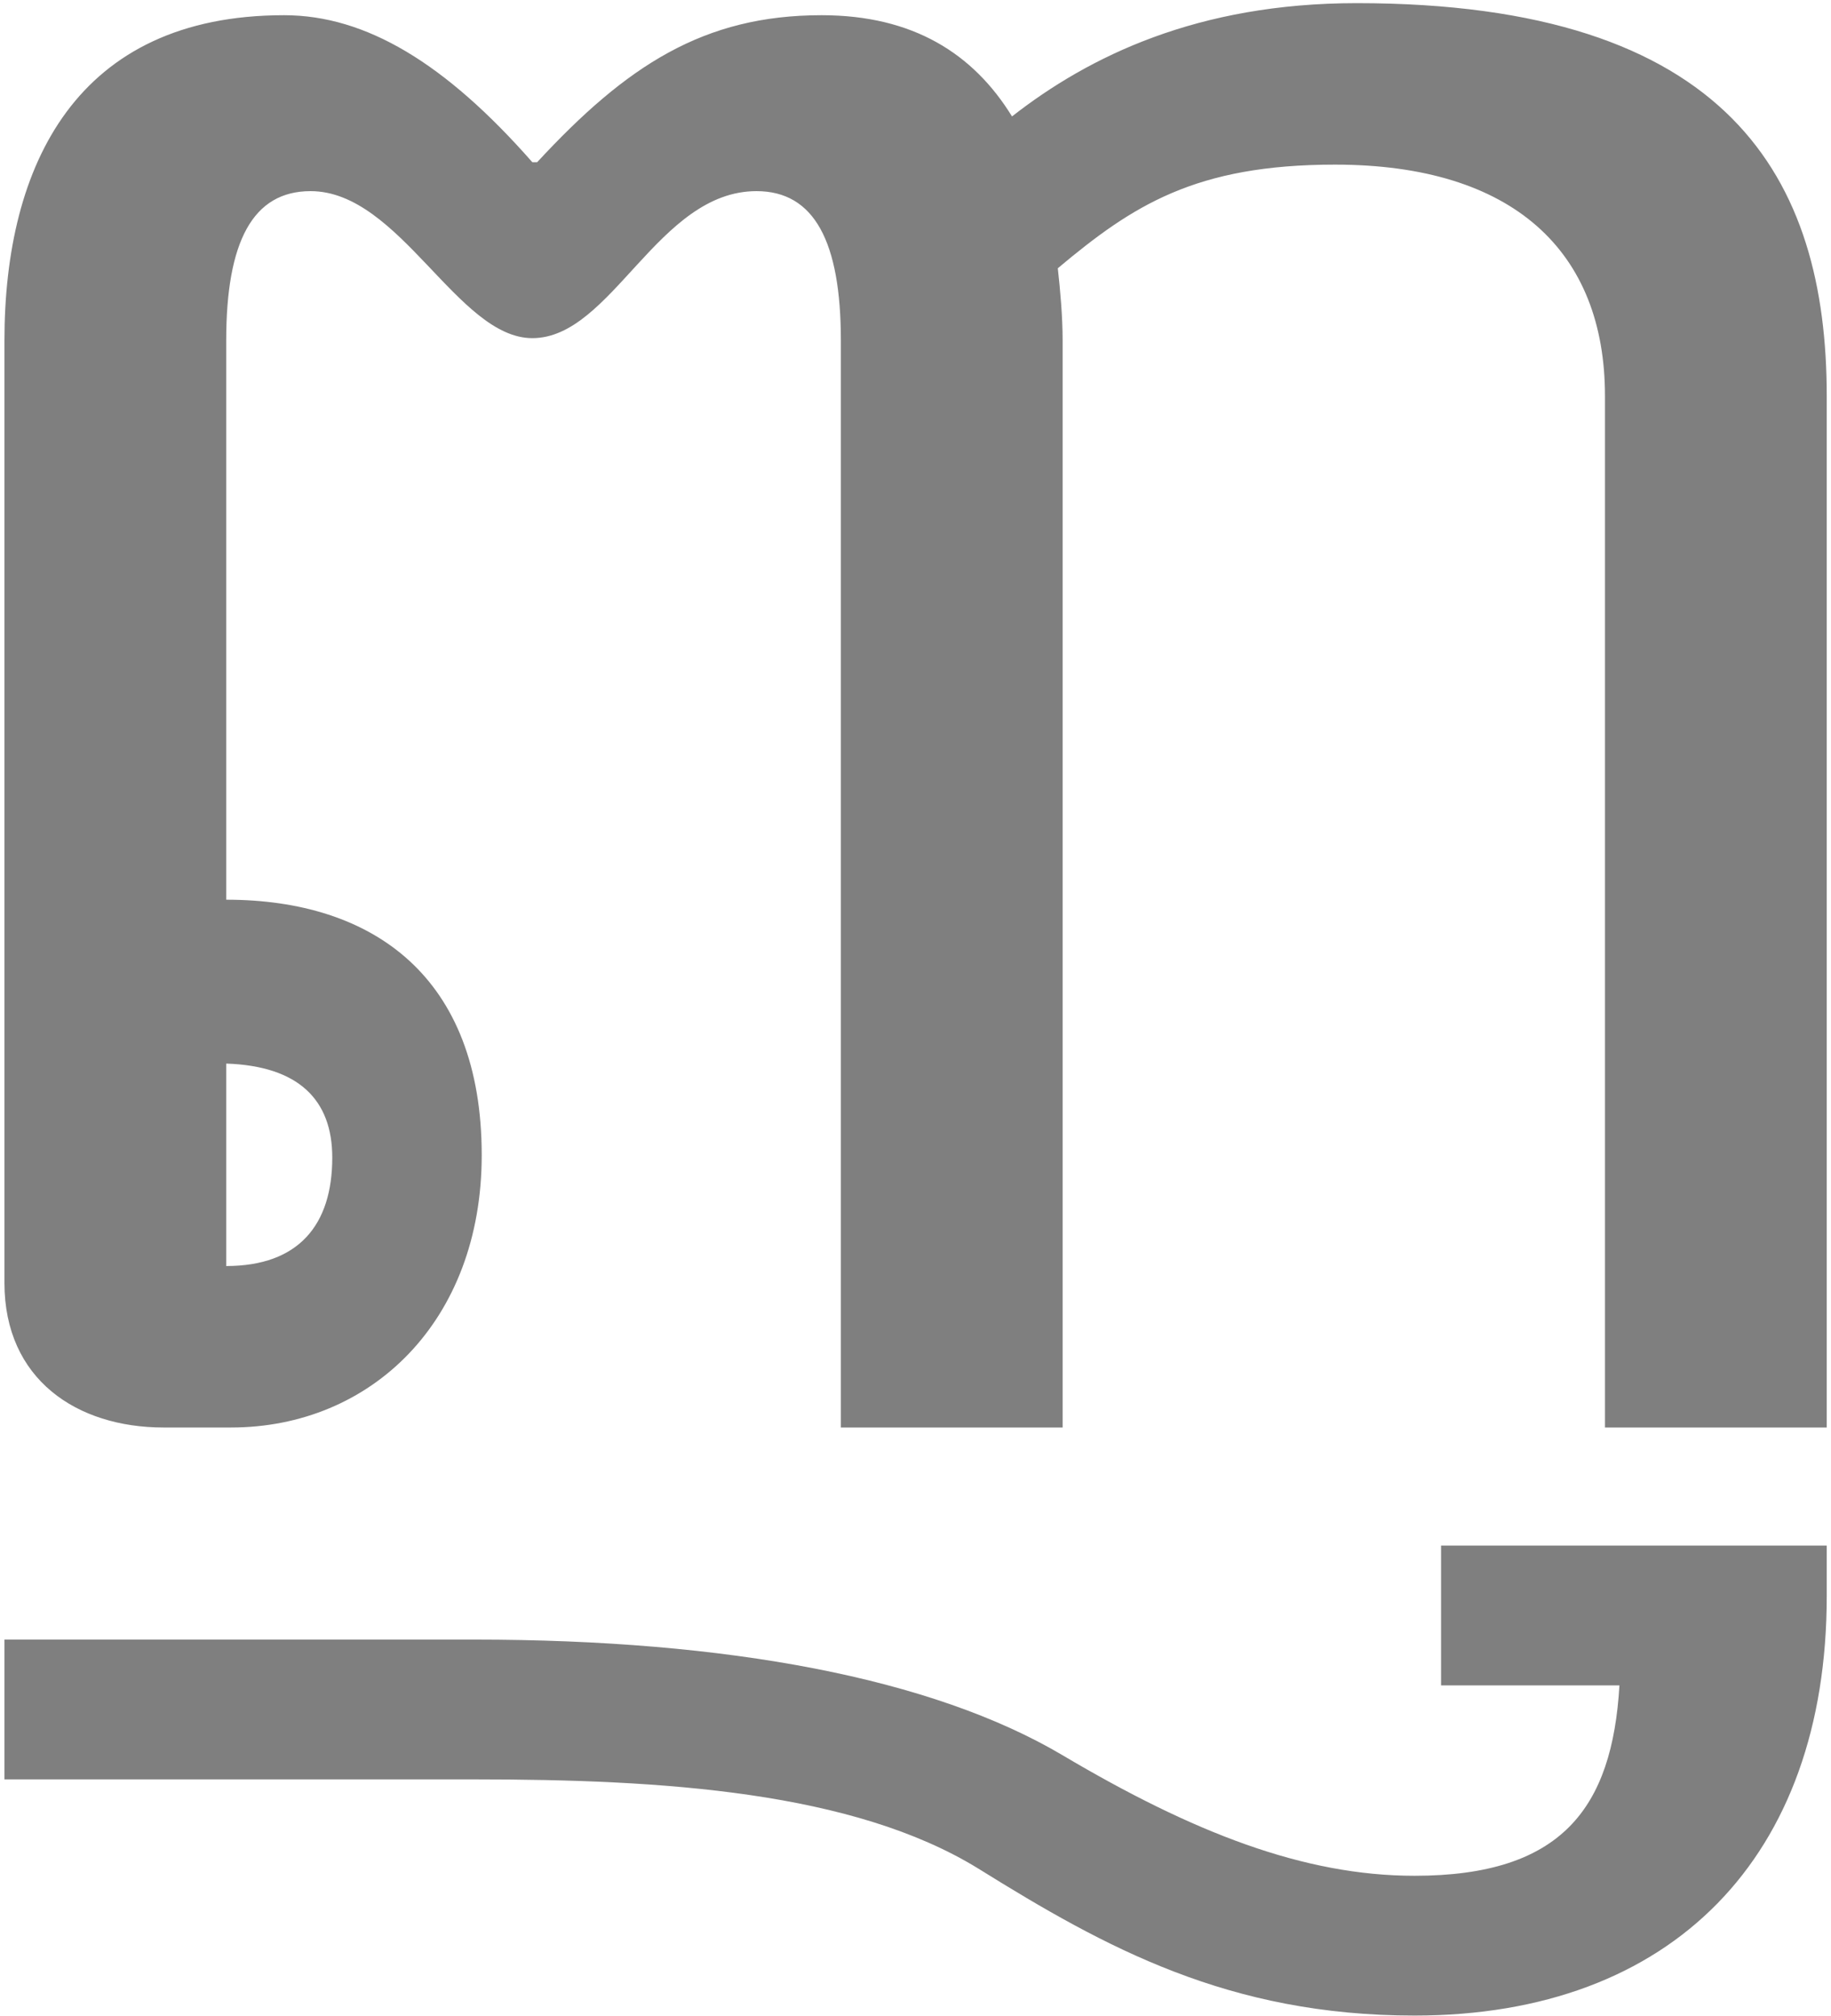 <svg width="395" height="435" viewBox="0 0 395 435" fill="none" xmlns="http://www.w3.org/2000/svg">
<path d="M67 41.24C54.52 41.24 48.8 52.16 48.8 73.48V194.12C80.52 194.12 103.92 210.76 103.92 249.24C103.92 285.12 80 308 49.84 308H35.28C16.56 308 0.96 297.6 0.96 276.8V73.48C0.96 35.52 16.56 3.28 61.28 3.28C78.96 3.28 96.12 13.68 114.84 35H115.88C135.12 14.2 151.76 3.28 177.24 3.28C197 3.28 210 11.6 218.32 25.12C234.96 12.12 258.36 0.68 292.68 0.68C373.28 0.68 394.08 38.64 394.08 85.44V308H346.24V85.44C346.24 54.24 326.48 35.52 288 35.52C257.84 35.52 244.32 44.36 228.2 57.88C228.72 62.56 229.24 68.28 229.24 73.48V308H181.4V73.48C181.4 52.16 175.68 41.24 163.2 41.24C141.88 41.24 132 72.96 114.84 72.96C98.72 72.96 86.24 41.24 67 41.24ZM48.8 273.16C64.4 273.16 71.68 264.32 71.68 249.76C71.68 237.28 64.4 230 48.8 229.48V273.16ZM305.16 434.88C265.12 434.88 238.6 420.32 211.04 403.16C184 386.52 142.92 383.92 102.36 383.92H0.96V353.76H102.36C156.96 353.76 201.16 362.08 229.24 378.72C257.32 395.36 281.24 404.72 305.16 404.72C336.88 404.72 347.8 390.16 349.36 363.64H310.88V333.48H394.08V344.4C394.08 400.56 360.8 434.88 305.16 434.88Z" fill="black" fill-opacity="0.5"/>
</svg>
